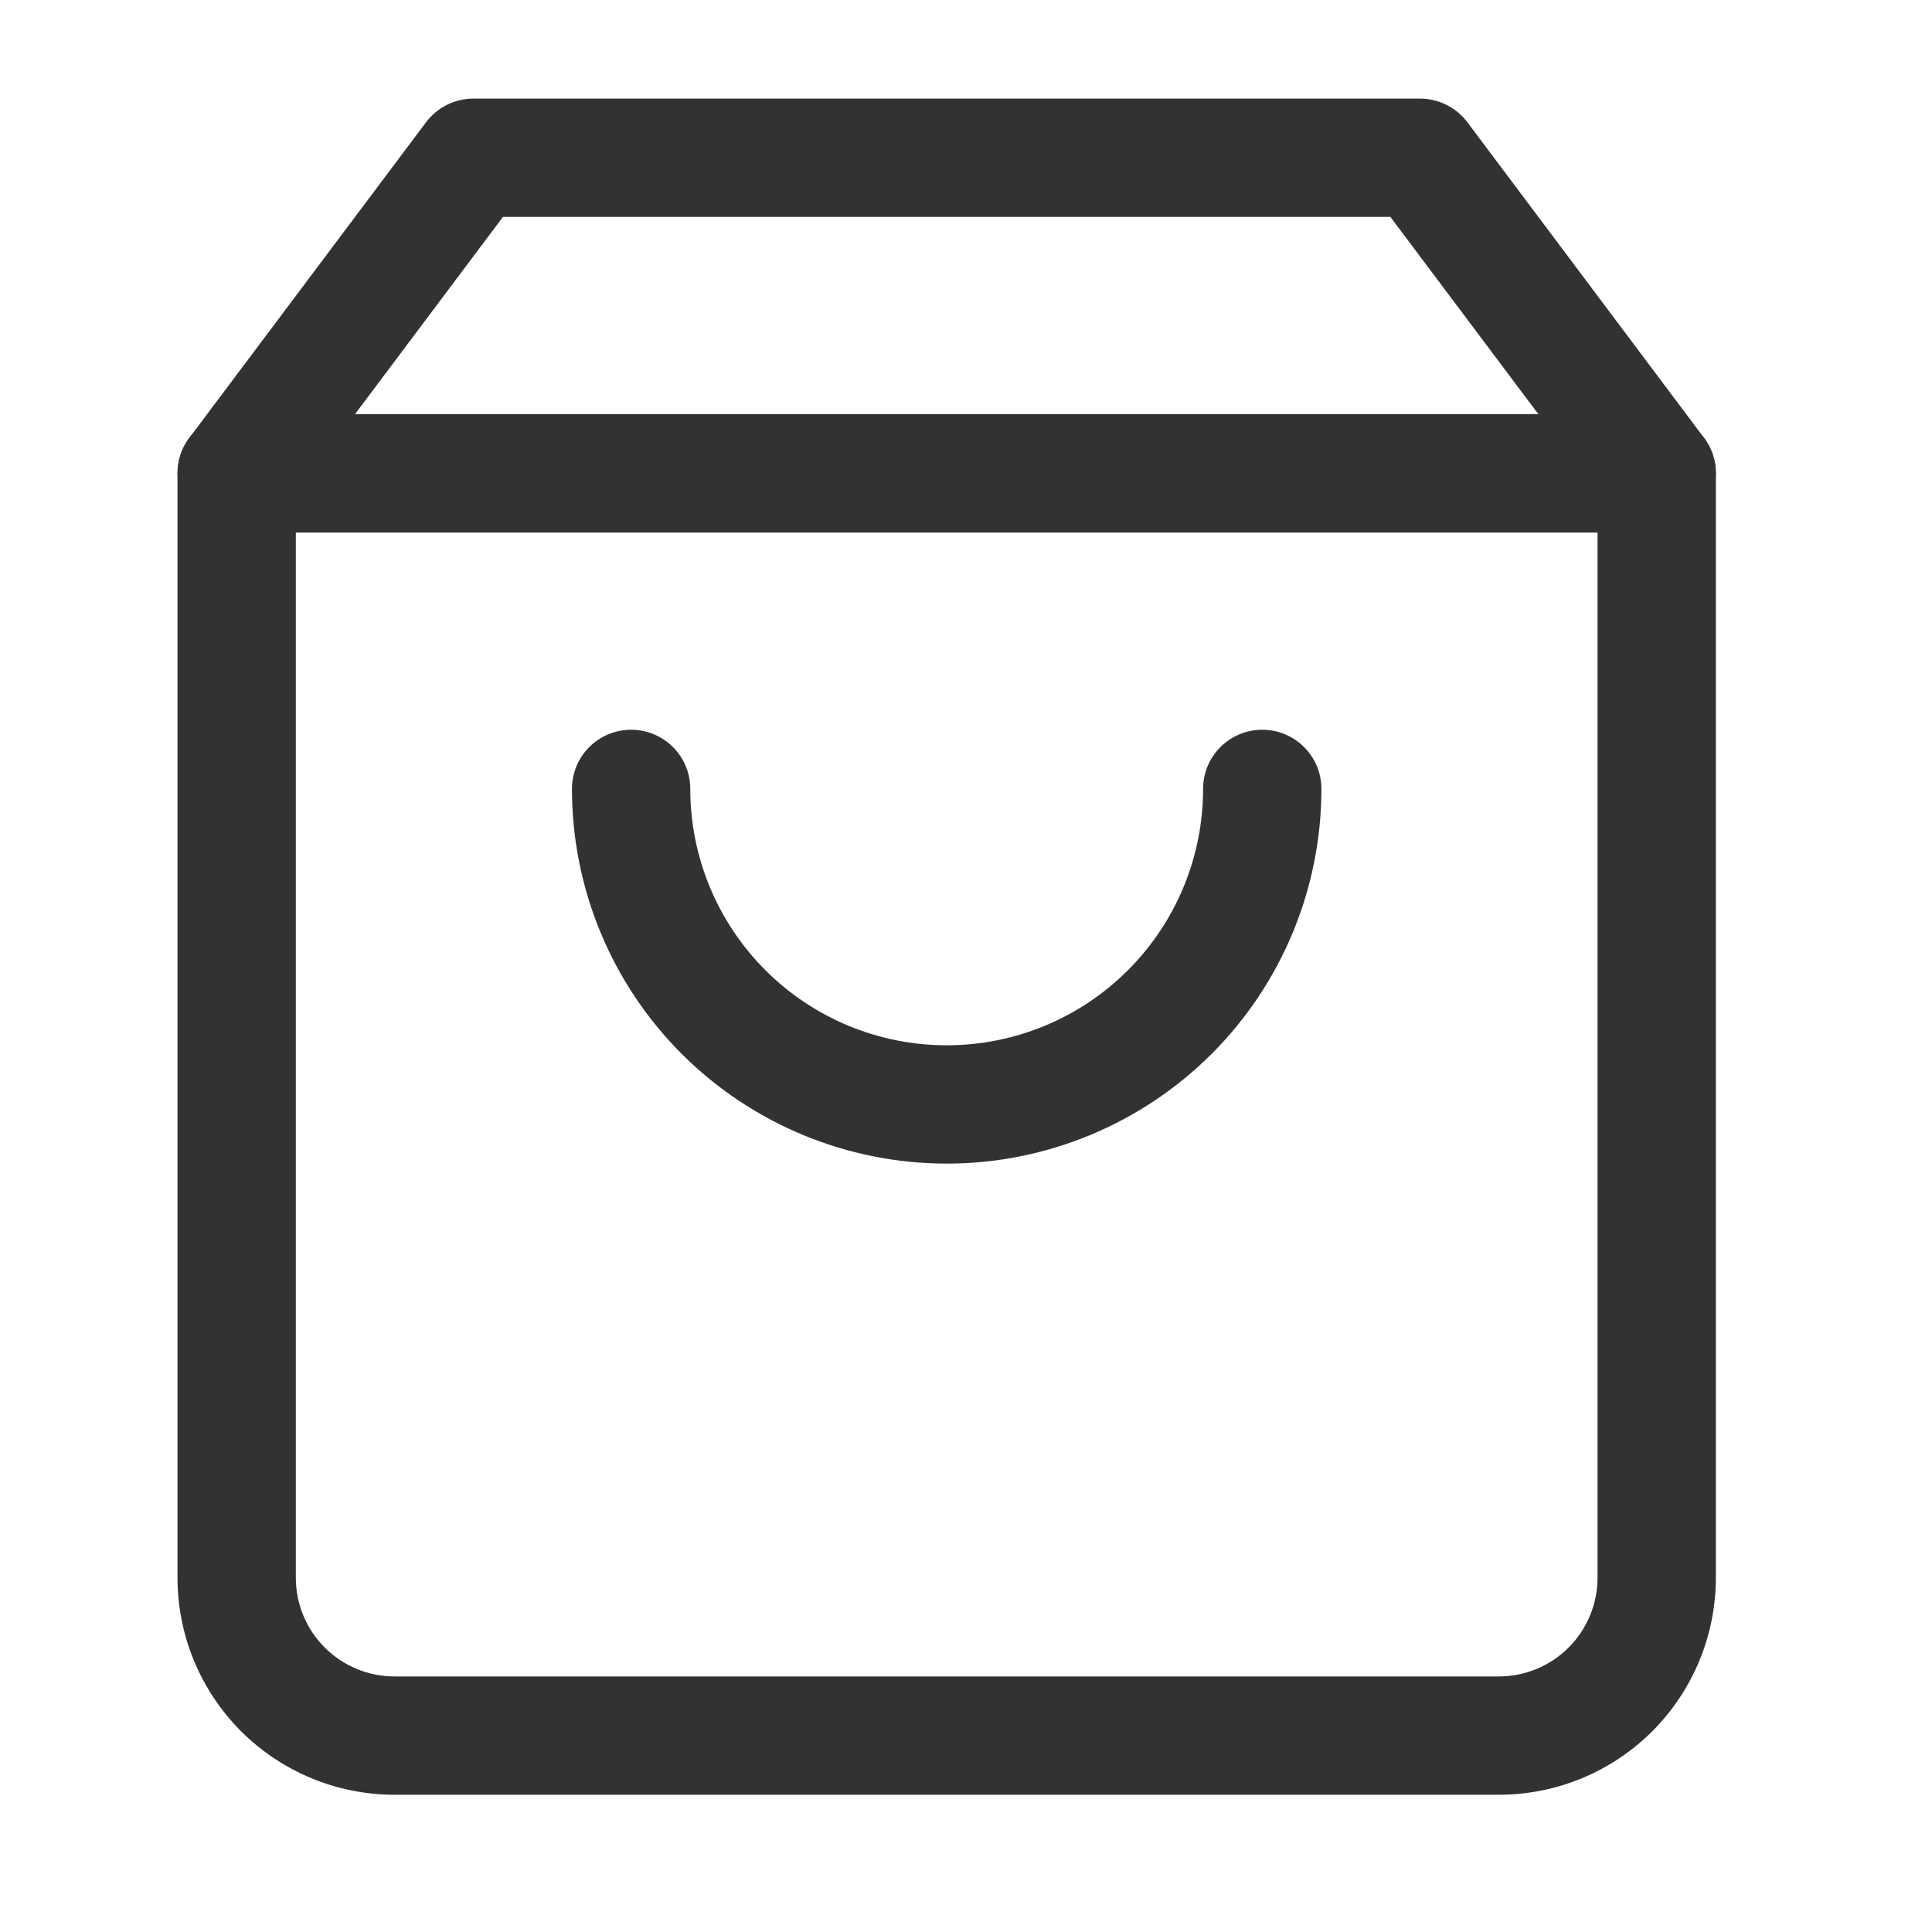 <svg width="25" height="25" viewBox="0 0 25 25" fill="none" xmlns="http://www.w3.org/2000/svg">
<path fill-rule="evenodd" clip-rule="evenodd" d="M5.513 1.582C5.657 1.39 5.884 1.276 6.125 1.276H18.375C18.616 1.276 18.843 1.39 18.988 1.582L22.05 5.666C22.149 5.798 22.203 5.959 22.203 6.125V20.417C22.203 21.161 21.907 21.875 21.381 22.402C20.854 22.928 20.14 23.224 19.396 23.224H5.104C4.36 23.224 3.646 22.928 3.119 22.402C2.593 21.875 2.297 21.161 2.297 20.417V6.125C2.297 5.959 2.351 5.798 2.45 5.666L5.513 1.582ZM6.508 2.807L3.828 6.38V20.417C3.828 20.755 3.963 21.08 4.202 21.319C4.441 21.558 4.766 21.693 5.104 21.693H19.396C19.734 21.693 20.059 21.558 20.298 21.319C20.537 21.08 20.672 20.755 20.672 20.417V6.38L17.992 2.807H6.508Z" fill="#323232"/>
<path fill-rule="evenodd" clip-rule="evenodd" d="M8.167 9.443C8.59 9.443 8.932 9.785 8.932 10.208C8.932 11.088 9.282 11.932 9.904 12.554C10.526 13.177 11.37 13.526 12.25 13.526C13.13 13.526 13.974 13.177 14.596 12.554C15.218 11.932 15.568 11.088 15.568 10.208C15.568 9.785 15.911 9.443 16.333 9.443C16.756 9.443 17.099 9.785 17.099 10.208C17.099 11.494 16.588 12.728 15.679 13.637C14.769 14.546 13.536 15.057 12.25 15.057C10.964 15.057 9.731 14.546 8.821 13.637C7.912 12.728 7.401 11.494 7.401 10.208C7.401 9.785 7.744 9.443 8.167 9.443Z" fill="#323232"/>
<path fill-rule="evenodd" clip-rule="evenodd" d="M2.297 6.125C2.297 5.702 2.64 5.359 3.062 5.359H21.438C21.86 5.359 22.203 5.702 22.203 6.125C22.203 6.548 21.86 6.891 21.438 6.891H3.062C2.64 6.891 2.297 6.548 2.297 6.125Z" fill="#323232"/>
</svg>
